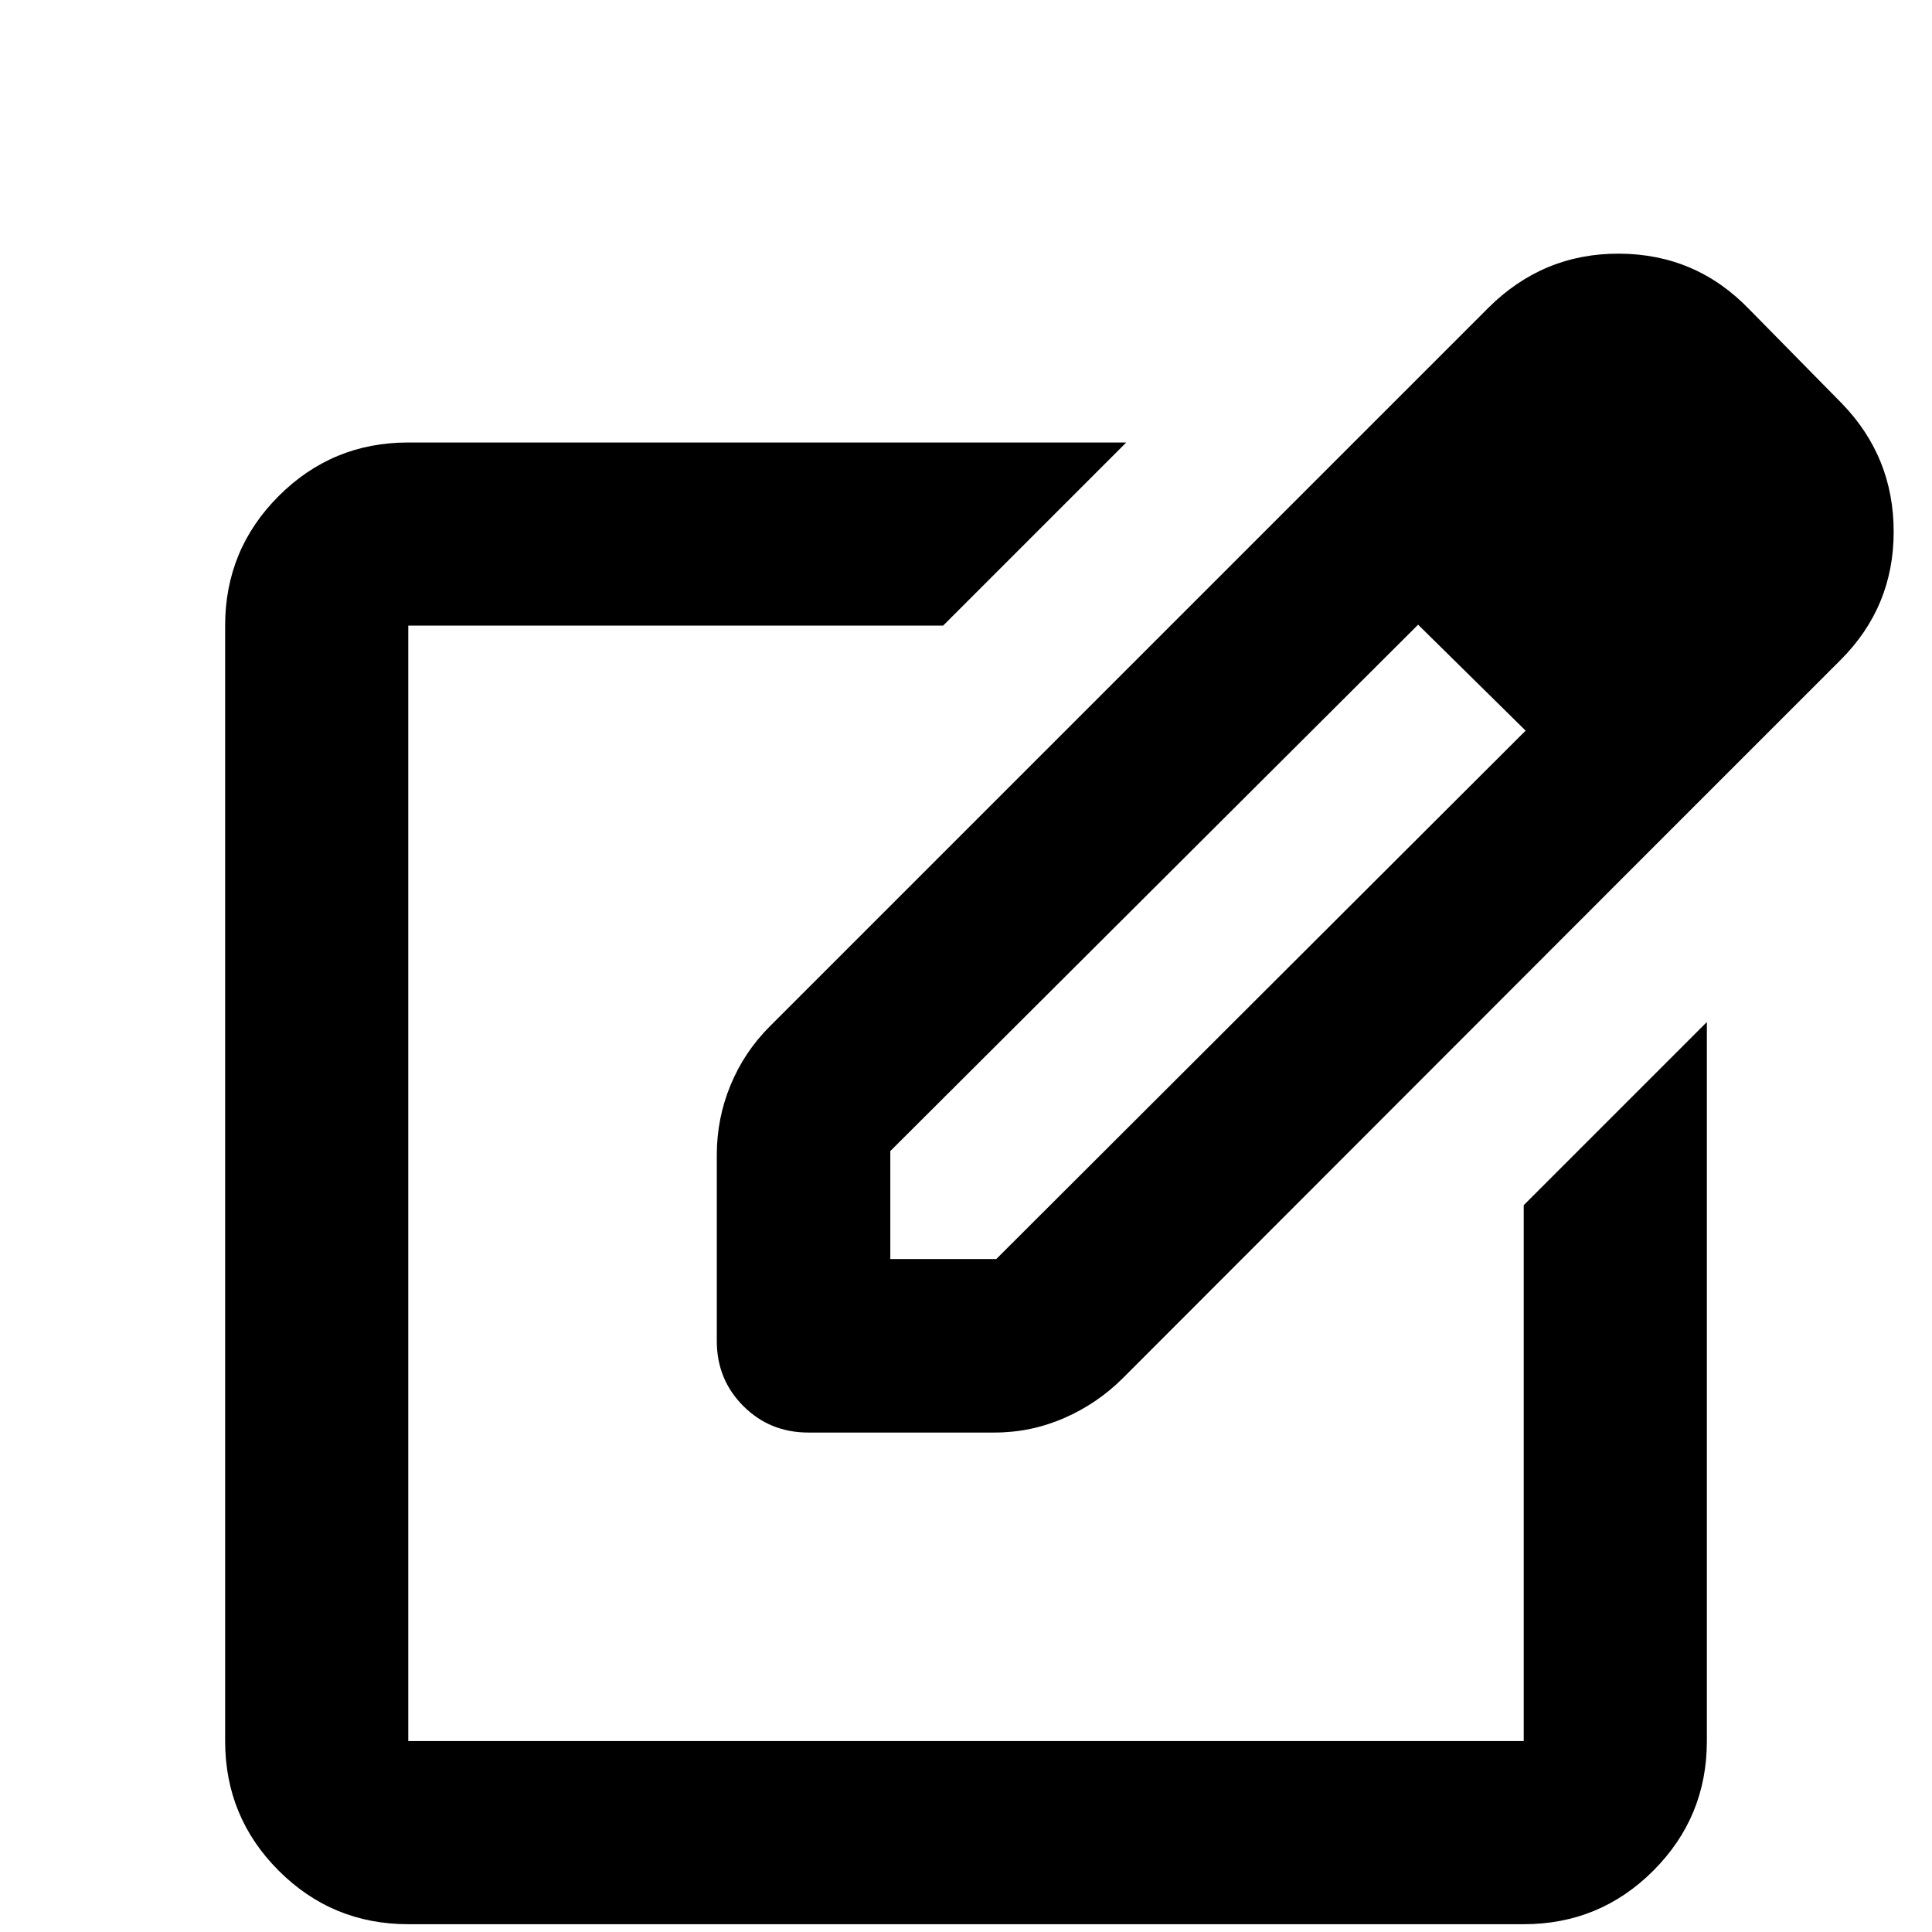 <svg aria-hidden="true" viewBox="0 -960 960 960" fill="currentColor">
  <path d="M202.87-3.87q-37.783 0-64.392-26.608-26.609-26.609-26.609-64.392v-554.26q0-37.783 26.609-64.392 26.609-26.609 64.392-26.609h356.76l-91 91.001H202.87v554.26h554.26v-266.282l91.001-91V-94.87q0 37.783-26.609 64.392Q794.913-3.87 757.13-3.87H202.87ZM480-372Zm162.935-338.435 61.782 60.783-262.326 261.609v53.652h52.652L758.13-597l61.066 60.304-261.174 261.413q-12.674 12.674-29.207 19.892-16.532 7.217-34.685 7.217h-92.456q-19.152 0-32.326-13.174t-13.174-32.326v-92.456q0-18.153 6.837-34.685 6.837-16.533 19.511-29.207l260.413-260.413Zm176.261 173.739L642.935-710.435l96.413-96.413q27.348-27.348 65.391-27.109 38.044.24 64.392 27.587l45.956 46.718q25.87 26.587 25.87 63.891 0 37.305-26.348 63.652l-95.413 95.413Z"/>
</svg>
